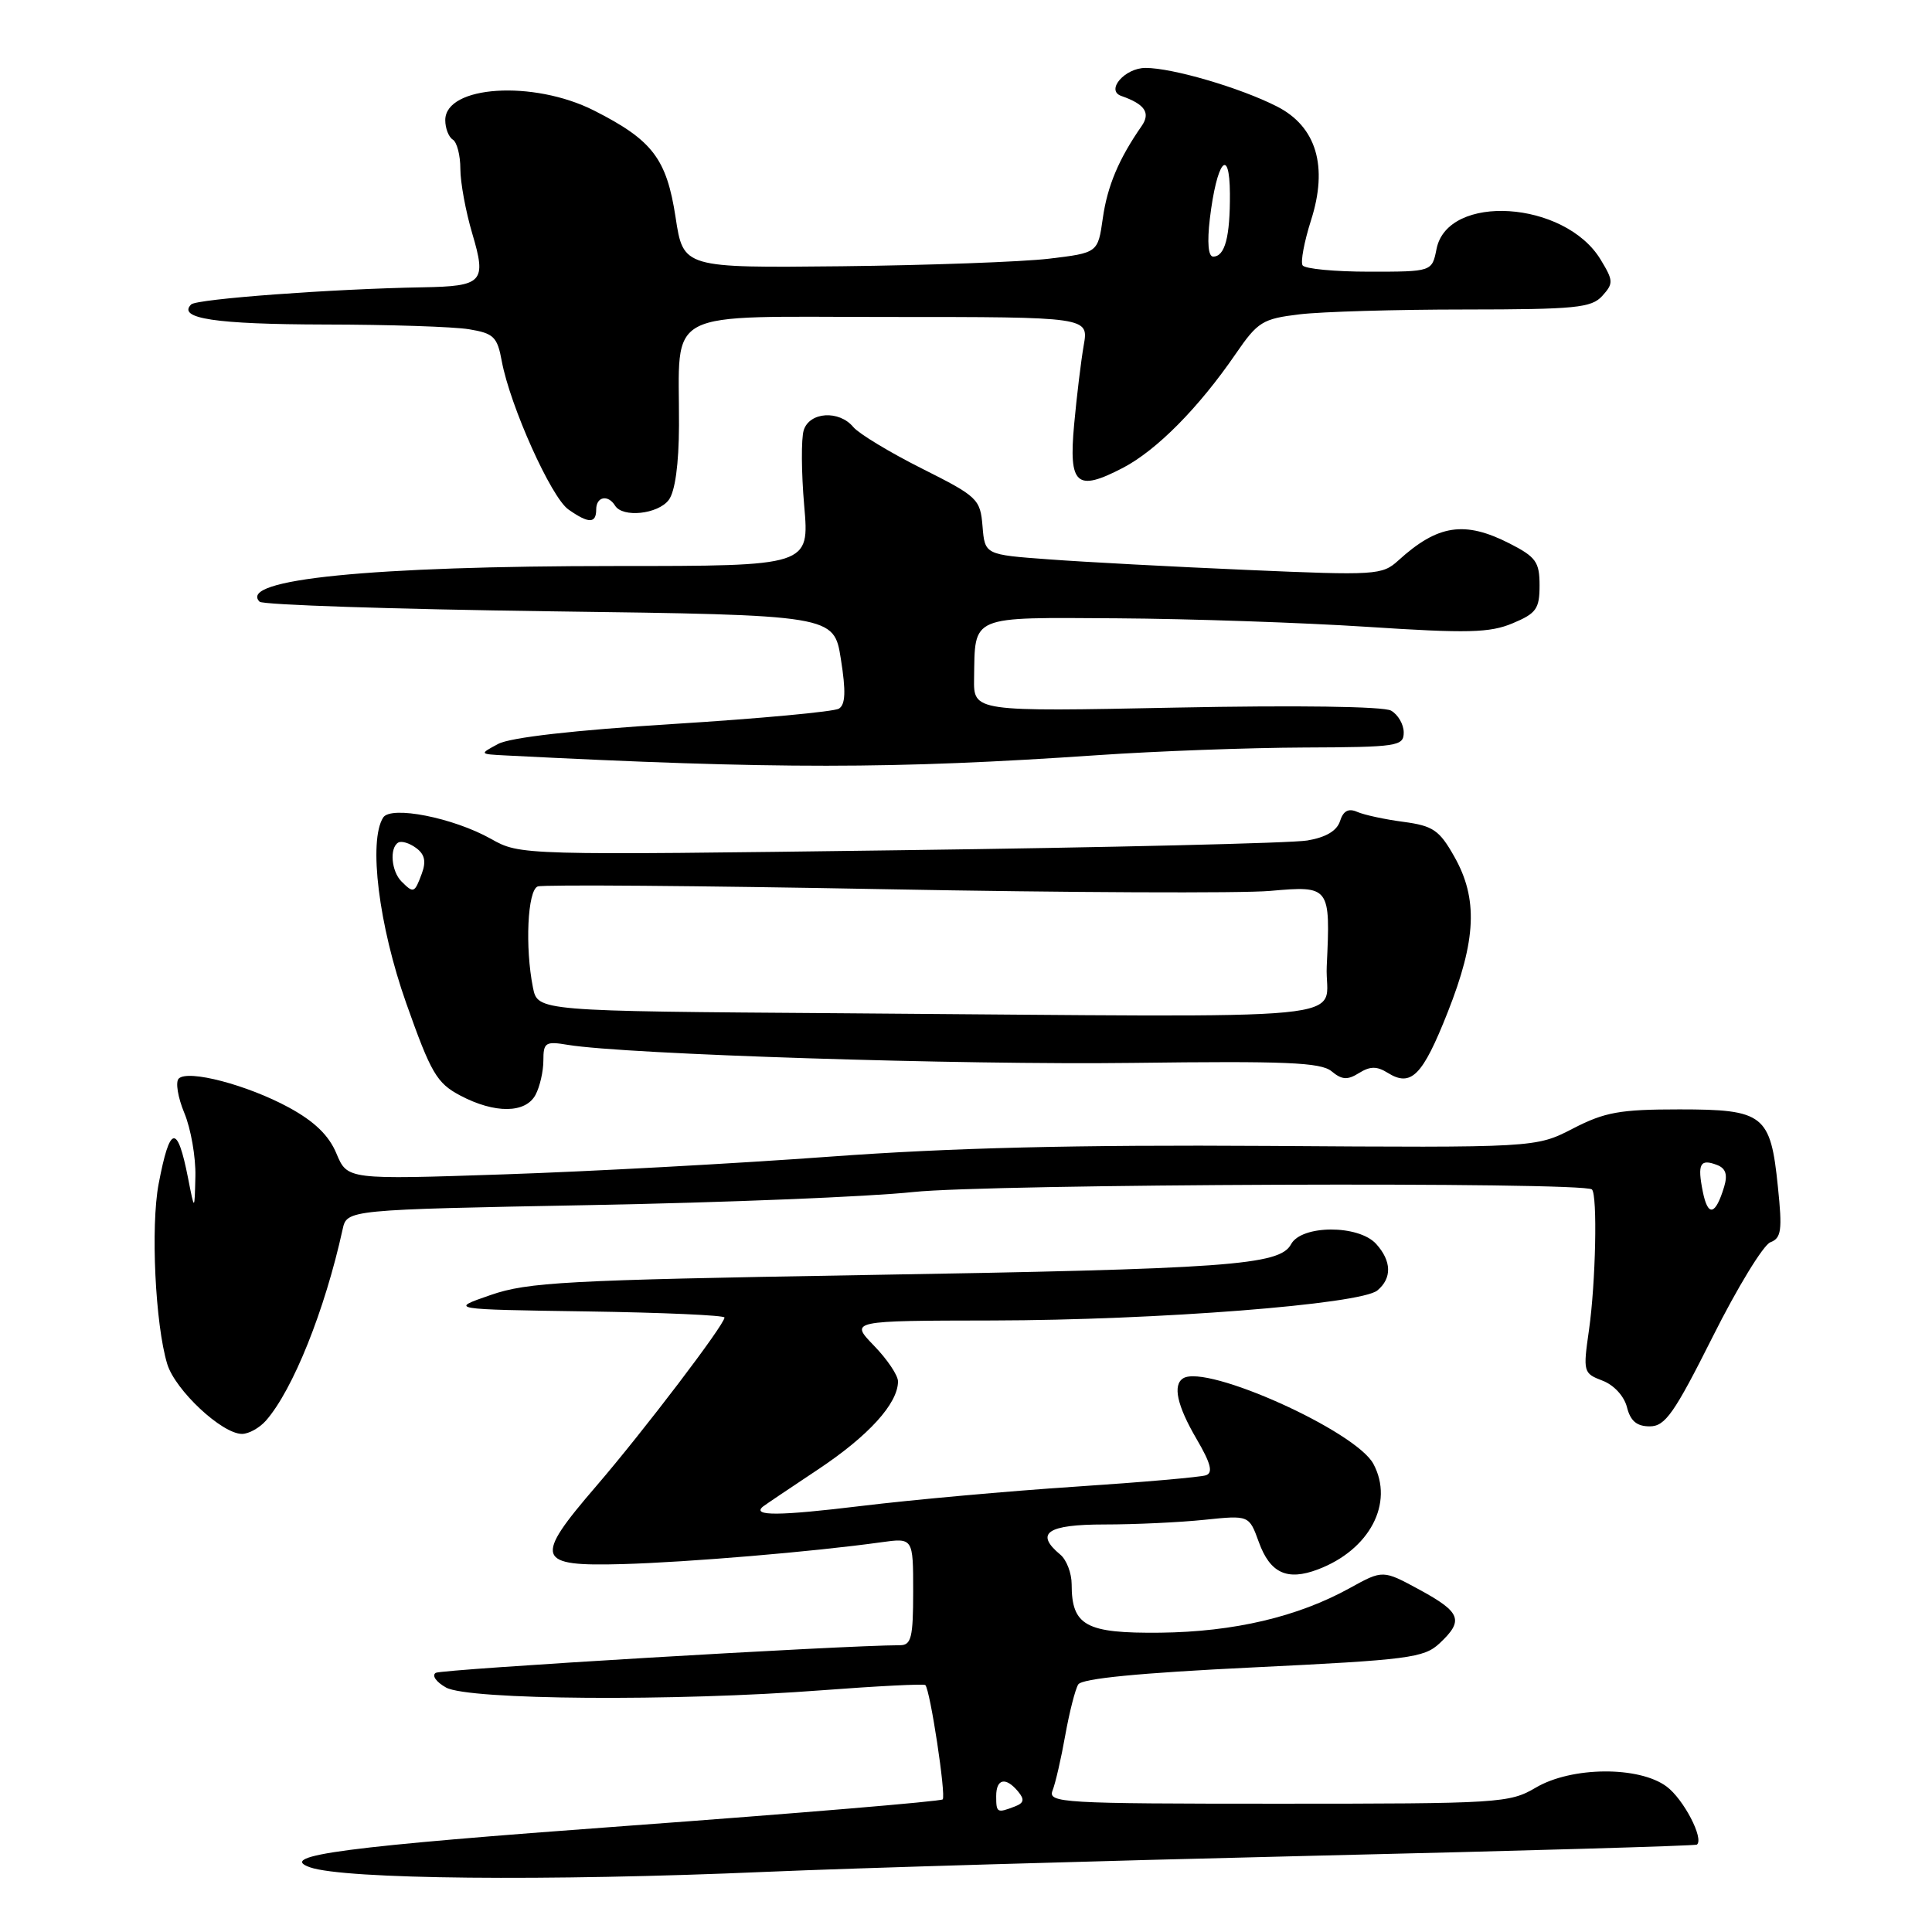 <?xml version="1.0" encoding="UTF-8" standalone="no"?>
<!DOCTYPE svg PUBLIC "-//W3C//DTD SVG 1.1//EN" "http://www.w3.org/Graphics/SVG/1.1/DTD/svg11.dtd" >
<svg xmlns="http://www.w3.org/2000/svg" xmlns:xlink="http://www.w3.org/1999/xlink" version="1.1" viewBox="0 0 256 256">
 <g >
 <path fill="currentColor"
d=" M 101.50 248.03 C 113.05 247.53 145.45 246.58 173.50 245.91 C 201.55 245.25 224.66 244.58 224.85 244.42 C 225.81 243.63 223.08 238.40 220.84 236.73 C 217.18 234.00 208.24 234.07 203.50 236.87 C 200.02 238.92 198.72 239.00 169.34 239.00 C 140.65 239.00 138.83 238.89 139.47 237.25 C 139.85 236.29 140.61 233.00 141.15 229.94 C 141.70 226.88 142.47 223.85 142.87 223.20 C 143.36 222.41 150.97 221.67 166.05 220.94 C 186.64 219.94 188.69 219.68 190.75 217.75 C 193.99 214.72 193.59 213.64 188.12 210.66 C 183.24 208.01 183.24 208.01 178.87 210.42 C 171.97 214.24 163.51 216.23 153.73 216.34 C 143.87 216.44 142.00 215.42 142.00 209.93 C 142.00 208.45 141.32 206.68 140.50 206.00 C 137.07 203.15 138.75 202.00 146.35 202.00 C 150.40 202.00 156.36 201.72 159.61 201.38 C 165.51 200.77 165.51 200.77 166.80 204.33 C 168.29 208.45 170.55 209.50 174.62 207.96 C 181.49 205.37 184.76 199.15 181.98 193.97 C 179.65 189.62 159.88 180.72 156.78 182.63 C 155.36 183.51 155.97 186.26 158.55 190.67 C 160.44 193.90 160.76 195.14 159.80 195.48 C 159.08 195.73 151.30 196.41 142.50 196.99 C 133.70 197.57 120.93 198.72 114.11 199.55 C 103.23 200.87 99.61 200.90 101.08 199.64 C 101.31 199.45 104.60 197.23 108.38 194.72 C 115.09 190.26 118.98 185.98 118.99 183.05 C 119.00 182.25 117.56 180.11 115.80 178.30 C 112.61 175.00 112.61 175.00 131.55 174.97 C 153.31 174.93 180.30 172.83 182.51 170.99 C 184.46 169.37 184.40 167.10 182.35 164.83 C 180.02 162.26 172.45 162.29 171.07 164.87 C 169.58 167.66 162.80 168.15 114.00 168.96 C 74.99 169.62 69.93 169.89 65.00 171.60 C 59.50 173.50 59.50 173.50 77.75 173.77 C 87.79 173.92 96.00 174.28 96.00 174.58 C 96.00 175.53 85.29 189.61 79.02 196.90 C 70.67 206.60 71.00 207.57 82.53 207.25 C 91.13 207.01 107.80 205.61 116.75 204.36 C 121.00 203.77 121.00 203.77 121.00 210.89 C 121.00 216.99 120.75 218.00 119.25 218.00 C 111.61 218.02 58.52 221.18 57.74 221.66 C 57.18 222.01 57.80 222.88 59.11 223.61 C 62.09 225.26 89.43 225.46 108.89 223.97 C 116.26 223.41 122.43 223.10 122.61 223.28 C 123.26 223.93 125.38 237.95 124.91 238.43 C 124.64 238.69 105.79 240.27 83.03 241.94 C 45.79 244.66 36.59 245.86 41.08 247.43 C 45.64 249.02 72.47 249.29 101.50 248.03 Z  M 35.23 188.25 C 38.81 184.18 43.05 173.61 45.40 162.89 C 45.97 160.29 45.97 160.29 78.23 159.68 C 95.98 159.35 115.22 158.57 121.00 157.95 C 131.04 156.87 209.91 156.57 210.94 157.61 C 211.69 158.35 211.44 169.96 210.55 176.22 C 209.75 181.79 209.80 181.97 212.33 182.94 C 213.85 183.51 215.21 185.00 215.58 186.46 C 216.04 188.29 216.88 189.00 218.60 189.00 C 220.64 189.00 221.83 187.31 226.94 177.13 C 230.21 170.60 233.65 164.97 234.58 164.61 C 236.04 164.05 236.18 163.03 235.58 157.25 C 234.61 147.69 233.72 147.00 222.51 147.00 C 214.65 147.00 212.64 147.36 208.42 149.54 C 203.50 152.08 203.50 152.08 168.00 151.84 C 142.64 151.68 126.07 152.08 110.00 153.26 C 97.62 154.17 78.17 155.23 66.76 155.61 C 46.03 156.31 46.03 156.31 44.58 152.85 C 43.58 150.44 41.66 148.59 38.28 146.75 C 32.78 143.76 24.91 141.69 23.68 142.92 C 23.23 143.37 23.57 145.43 24.43 147.49 C 25.29 149.56 25.95 153.33 25.89 155.87 C 25.78 160.50 25.78 160.50 24.92 156.11 C 23.49 148.85 22.51 149.05 21.02 156.87 C 19.95 162.51 20.57 175.50 22.16 180.74 C 23.22 184.21 29.41 190.00 32.07 190.00 C 32.96 190.00 34.38 189.21 35.23 188.25 Z  M 70.96 145.07 C 71.53 144.00 72.00 141.96 72.00 140.52 C 72.00 138.13 72.28 137.95 75.25 138.45 C 82.90 139.71 127.43 141.13 150.11 140.84 C 170.33 140.58 175.02 140.77 176.44 141.95 C 177.81 143.09 178.55 143.14 180.08 142.18 C 181.55 141.27 182.44 141.26 183.87 142.15 C 186.98 144.09 188.49 142.57 191.82 134.15 C 195.63 124.52 195.86 119.08 192.70 113.50 C 190.72 109.99 189.89 109.43 185.97 108.90 C 183.51 108.58 180.75 107.98 179.84 107.58 C 178.68 107.07 177.99 107.44 177.56 108.80 C 177.15 110.09 175.68 110.96 173.22 111.37 C 171.18 111.72 146.87 112.30 119.21 112.66 C 68.93 113.33 68.93 113.33 65.05 111.15 C 60.06 108.35 51.80 106.72 50.77 108.33 C 48.80 111.44 50.19 122.65 53.82 132.91 C 57.11 142.21 57.87 143.51 60.98 145.16 C 65.56 147.58 69.64 147.54 70.96 145.07 Z  M 145.50 100.06 C 153.20 99.53 165.46 99.08 172.75 99.05 C 185.20 99.00 186.00 98.88 186.00 97.05 C 186.00 95.98 185.24 94.68 184.32 94.16 C 183.32 93.60 171.81 93.44 155.82 93.76 C 129.00 94.30 129.00 94.30 129.07 89.90 C 129.21 81.45 128.36 81.81 148.04 81.93 C 157.65 81.99 172.56 82.50 181.18 83.06 C 194.46 83.93 197.41 83.86 200.43 82.59 C 203.57 81.28 204.00 80.67 204.00 77.57 C 204.00 74.46 203.52 73.80 200.04 72.02 C 194.06 68.97 190.51 69.51 185.28 74.27 C 183.15 76.21 182.30 76.26 165.28 75.52 C 155.50 75.10 143.68 74.47 139.00 74.12 C 130.50 73.50 130.50 73.50 130.19 69.73 C 129.89 66.12 129.56 65.80 122.13 62.07 C 117.87 59.93 113.80 57.46 113.07 56.59 C 111.19 54.32 107.27 54.57 106.50 57.00 C 106.15 58.11 106.18 62.61 106.56 67.00 C 107.26 75.00 107.26 75.00 81.66 75.00 C 49.12 75.00 31.44 76.77 34.40 79.73 C 34.82 80.15 52.11 80.72 72.83 81.00 C 110.50 81.50 110.50 81.50 111.42 87.33 C 112.10 91.61 112.03 93.36 111.16 93.90 C 110.51 94.30 100.65 95.22 89.24 95.93 C 76.11 96.75 67.58 97.72 66.00 98.58 C 63.50 99.92 63.50 99.92 67.00 100.10 C 102.86 101.93 118.32 101.92 145.50 100.06 Z  M 79.00 67.50 C 79.00 65.80 80.57 65.49 81.50 67.00 C 82.51 68.63 87.17 68.14 88.61 66.25 C 89.45 65.14 89.95 61.54 89.97 56.37 C 90.03 40.63 87.37 42.00 117.76 42.00 C 144.26 42.00 144.26 42.00 143.60 45.75 C 143.24 47.81 142.67 52.53 142.33 56.23 C 141.59 64.28 142.63 65.20 148.80 61.99 C 153.26 59.66 158.83 54.04 163.73 46.90 C 166.66 42.63 167.29 42.24 172.20 41.65 C 175.11 41.30 184.97 41.01 194.10 41.01 C 208.77 41.00 210.88 40.79 212.31 39.21 C 213.81 37.55 213.79 37.19 212.08 34.38 C 207.34 26.58 191.83 25.59 190.35 32.98 C 189.75 36.00 189.75 36.00 181.43 36.00 C 176.86 36.00 172.88 35.62 172.60 35.16 C 172.31 34.70 172.82 32.02 173.71 29.21 C 176.01 22.05 174.43 16.77 169.21 14.11 C 164.34 11.63 155.37 9.00 151.79 9.00 C 149.05 9.00 146.47 11.97 148.57 12.71 C 151.72 13.81 152.49 14.96 151.26 16.72 C 148.25 21.05 146.74 24.63 146.13 28.90 C 145.48 33.50 145.48 33.50 138.99 34.28 C 135.42 34.70 123.06 35.15 111.52 35.28 C 90.54 35.50 90.54 35.50 89.52 28.81 C 88.33 21.02 86.46 18.57 78.70 14.64 C 70.66 10.58 59.00 11.33 59.00 15.92 C 59.00 17.00 59.45 18.16 60.00 18.50 C 60.55 18.84 61.00 20.58 61.00 22.38 C 61.00 24.17 61.71 28.03 62.58 30.96 C 64.49 37.39 63.99 37.93 56.00 38.07 C 44.03 38.28 26.06 39.61 25.33 40.34 C 23.46 42.20 28.55 42.97 43.00 43.00 C 51.53 43.01 60.15 43.29 62.16 43.63 C 65.42 44.17 65.90 44.63 66.49 47.87 C 67.60 53.80 73.03 65.91 75.32 67.51 C 78.01 69.40 79.00 69.39 79.00 67.50 Z  M 132.00 238.00 C 132.00 235.68 133.26 235.41 134.90 237.38 C 135.79 238.45 135.69 238.91 134.44 239.38 C 132.12 240.27 132.00 240.21 132.00 238.00 Z  M 225.63 157.90 C 224.89 154.20 225.27 153.50 227.53 154.37 C 228.67 154.81 228.94 155.65 228.46 157.25 C 227.31 161.05 226.31 161.28 225.63 157.90 Z  M 111.37 134.26 C 71.25 133.98 71.25 133.98 70.62 130.86 C 69.55 125.51 69.90 117.97 71.25 117.46 C 71.94 117.20 92.52 117.36 117.00 117.82 C 141.48 118.28 164.55 118.38 168.29 118.05 C 176.24 117.35 176.30 117.43 175.80 128.03 C 175.45 135.49 182.85 134.78 111.37 134.26 Z  M 53.20 116.80 C 51.86 115.46 51.59 112.37 52.76 111.65 C 53.18 111.39 54.24 111.70 55.12 112.35 C 56.28 113.19 56.49 114.14 55.89 115.76 C 54.93 118.35 54.80 118.40 53.20 116.80 Z  M 160.31 28.99 C 161.22 21.38 162.93 19.23 162.97 25.67 C 163.00 31.40 162.31 34.00 160.75 34.00 C 160.10 34.00 159.94 32.15 160.31 28.99 Z "/>
</g>
</svg>